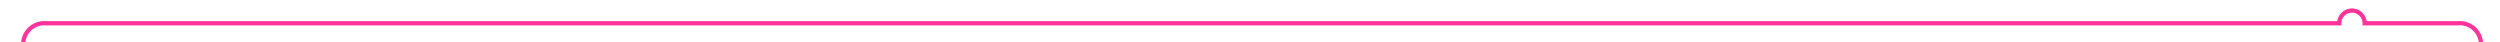 ﻿<?xml version="1.0" encoding="utf-8"?>
<svg version="1.1" xmlns:xlink="http://www.w3.org/1999/xlink" width="591px" height="10px" preserveAspectRatio="xMinYMid meet" viewBox="1824 1816  591 8" xmlns="http://www.w3.org/2000/svg">
  <path d="M 1829.5 1830  L 1829.5 1825  A 5 5 0 0 1 1834 1820.5 L 2377 1820.5  A 3 3 0 0 1 2380 1817.5 A 3 3 0 0 1 2383 1820.5 L 2405 1820.5  A 5 5 0 0 1 2410.5 1825.5 L 2410.5 1848  A 5 5 0 0 0 2415.5 1853.5 L 2424 1853.5  " stroke-width="1" stroke="#ff3399" fill="none" />
  <path d="M 1829.5 1825  A 3 3 0 0 0 1826.5 1828 A 3 3 0 0 0 1829.5 1831 A 3 3 0 0 0 1832.5 1828 A 3 3 0 0 0 1829.5 1825 Z " fill-rule="nonzero" fill="#ff3399" stroke="none" />
</svg>